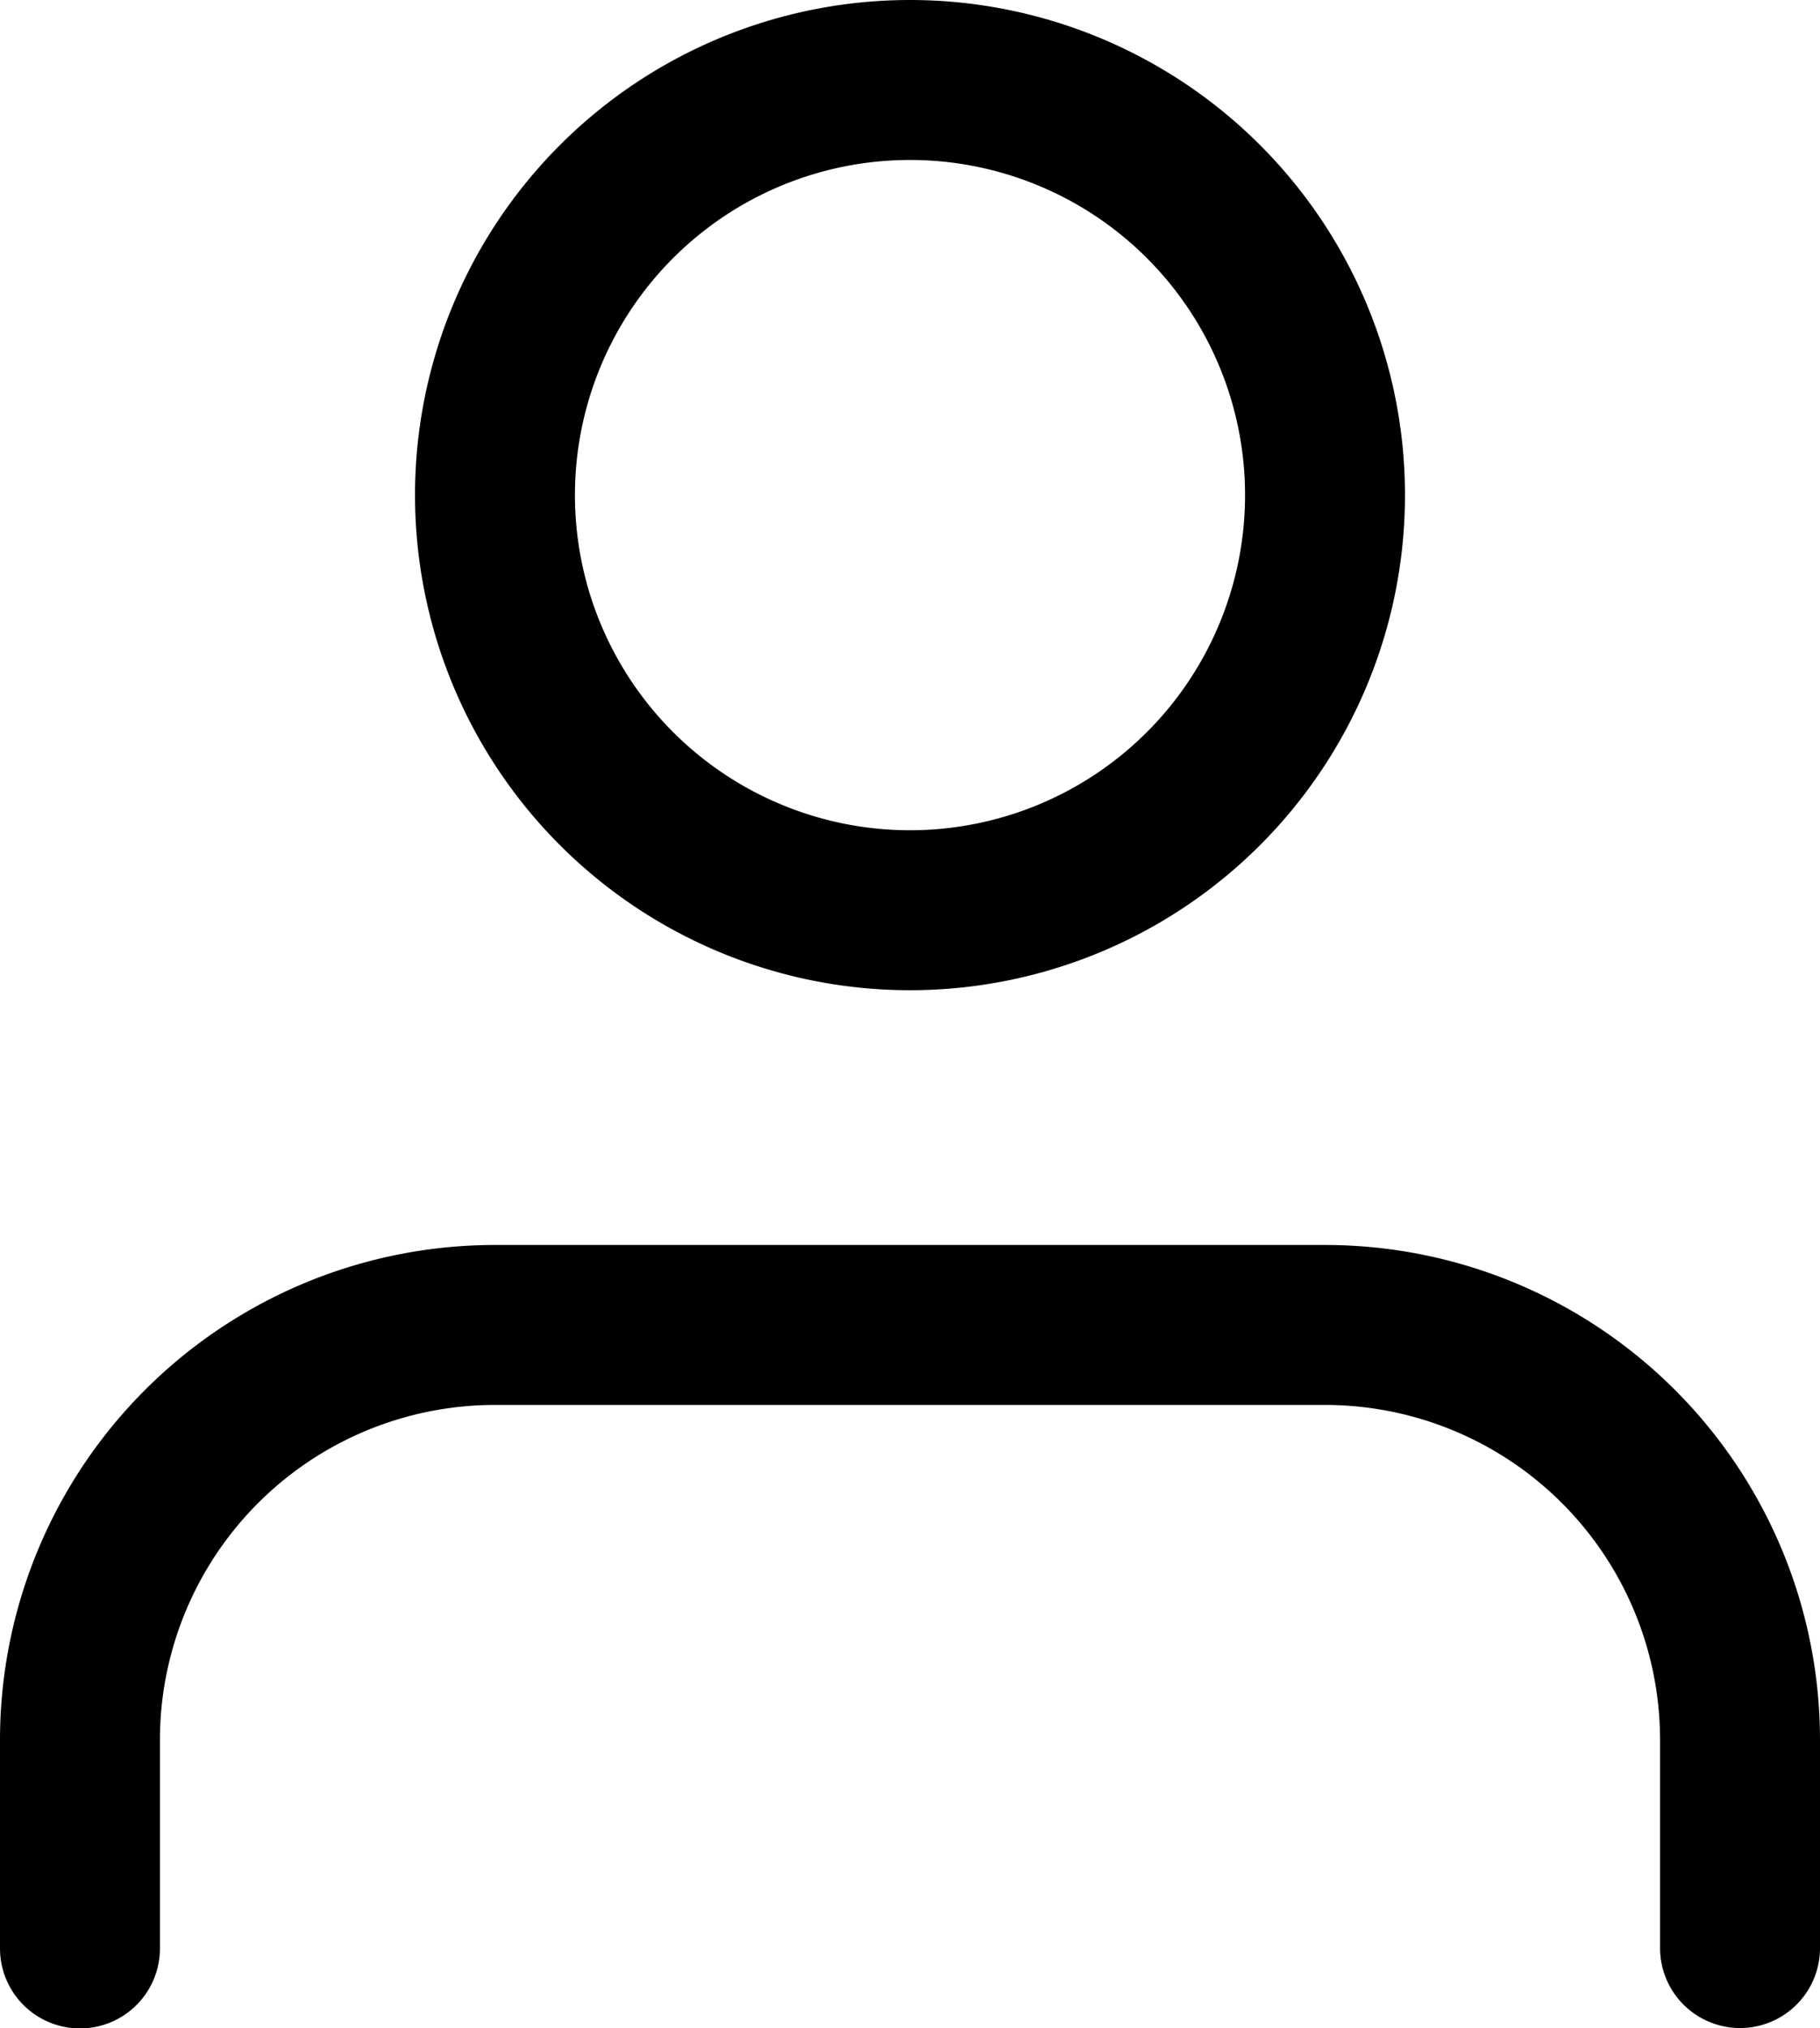 <svg xmlns="http://www.w3.org/2000/svg" width="22.76" height="25.355" viewBox="0 0 22.76 25.355">
  <g id="Icon_feather-user" data-name="Icon feather-user" transform="translate(-5 -3.5)">
    <path id="Path_2" data-name="Path 2" d="M26.76,30.285v-2.6a5.19,5.19,0,0,0-5.19-5.19H11.19A5.19,5.19,0,0,0,6,27.69v2.6" transform="translate(0 -2.43)" fill="none" stroke="#000" stroke-linecap="round" stroke-linejoin="round" stroke-width="2"/>
    <path id="Path_3" data-name="Path 3" d="M22.38,9.69A5.19,5.19,0,1,1,17.19,4.5,5.19,5.19,0,0,1,22.38,9.69Z" transform="translate(-0.81)" fill="none" stroke="#000" stroke-linecap="round" stroke-linejoin="round" stroke-width="2"/>
  </g>
</svg>
